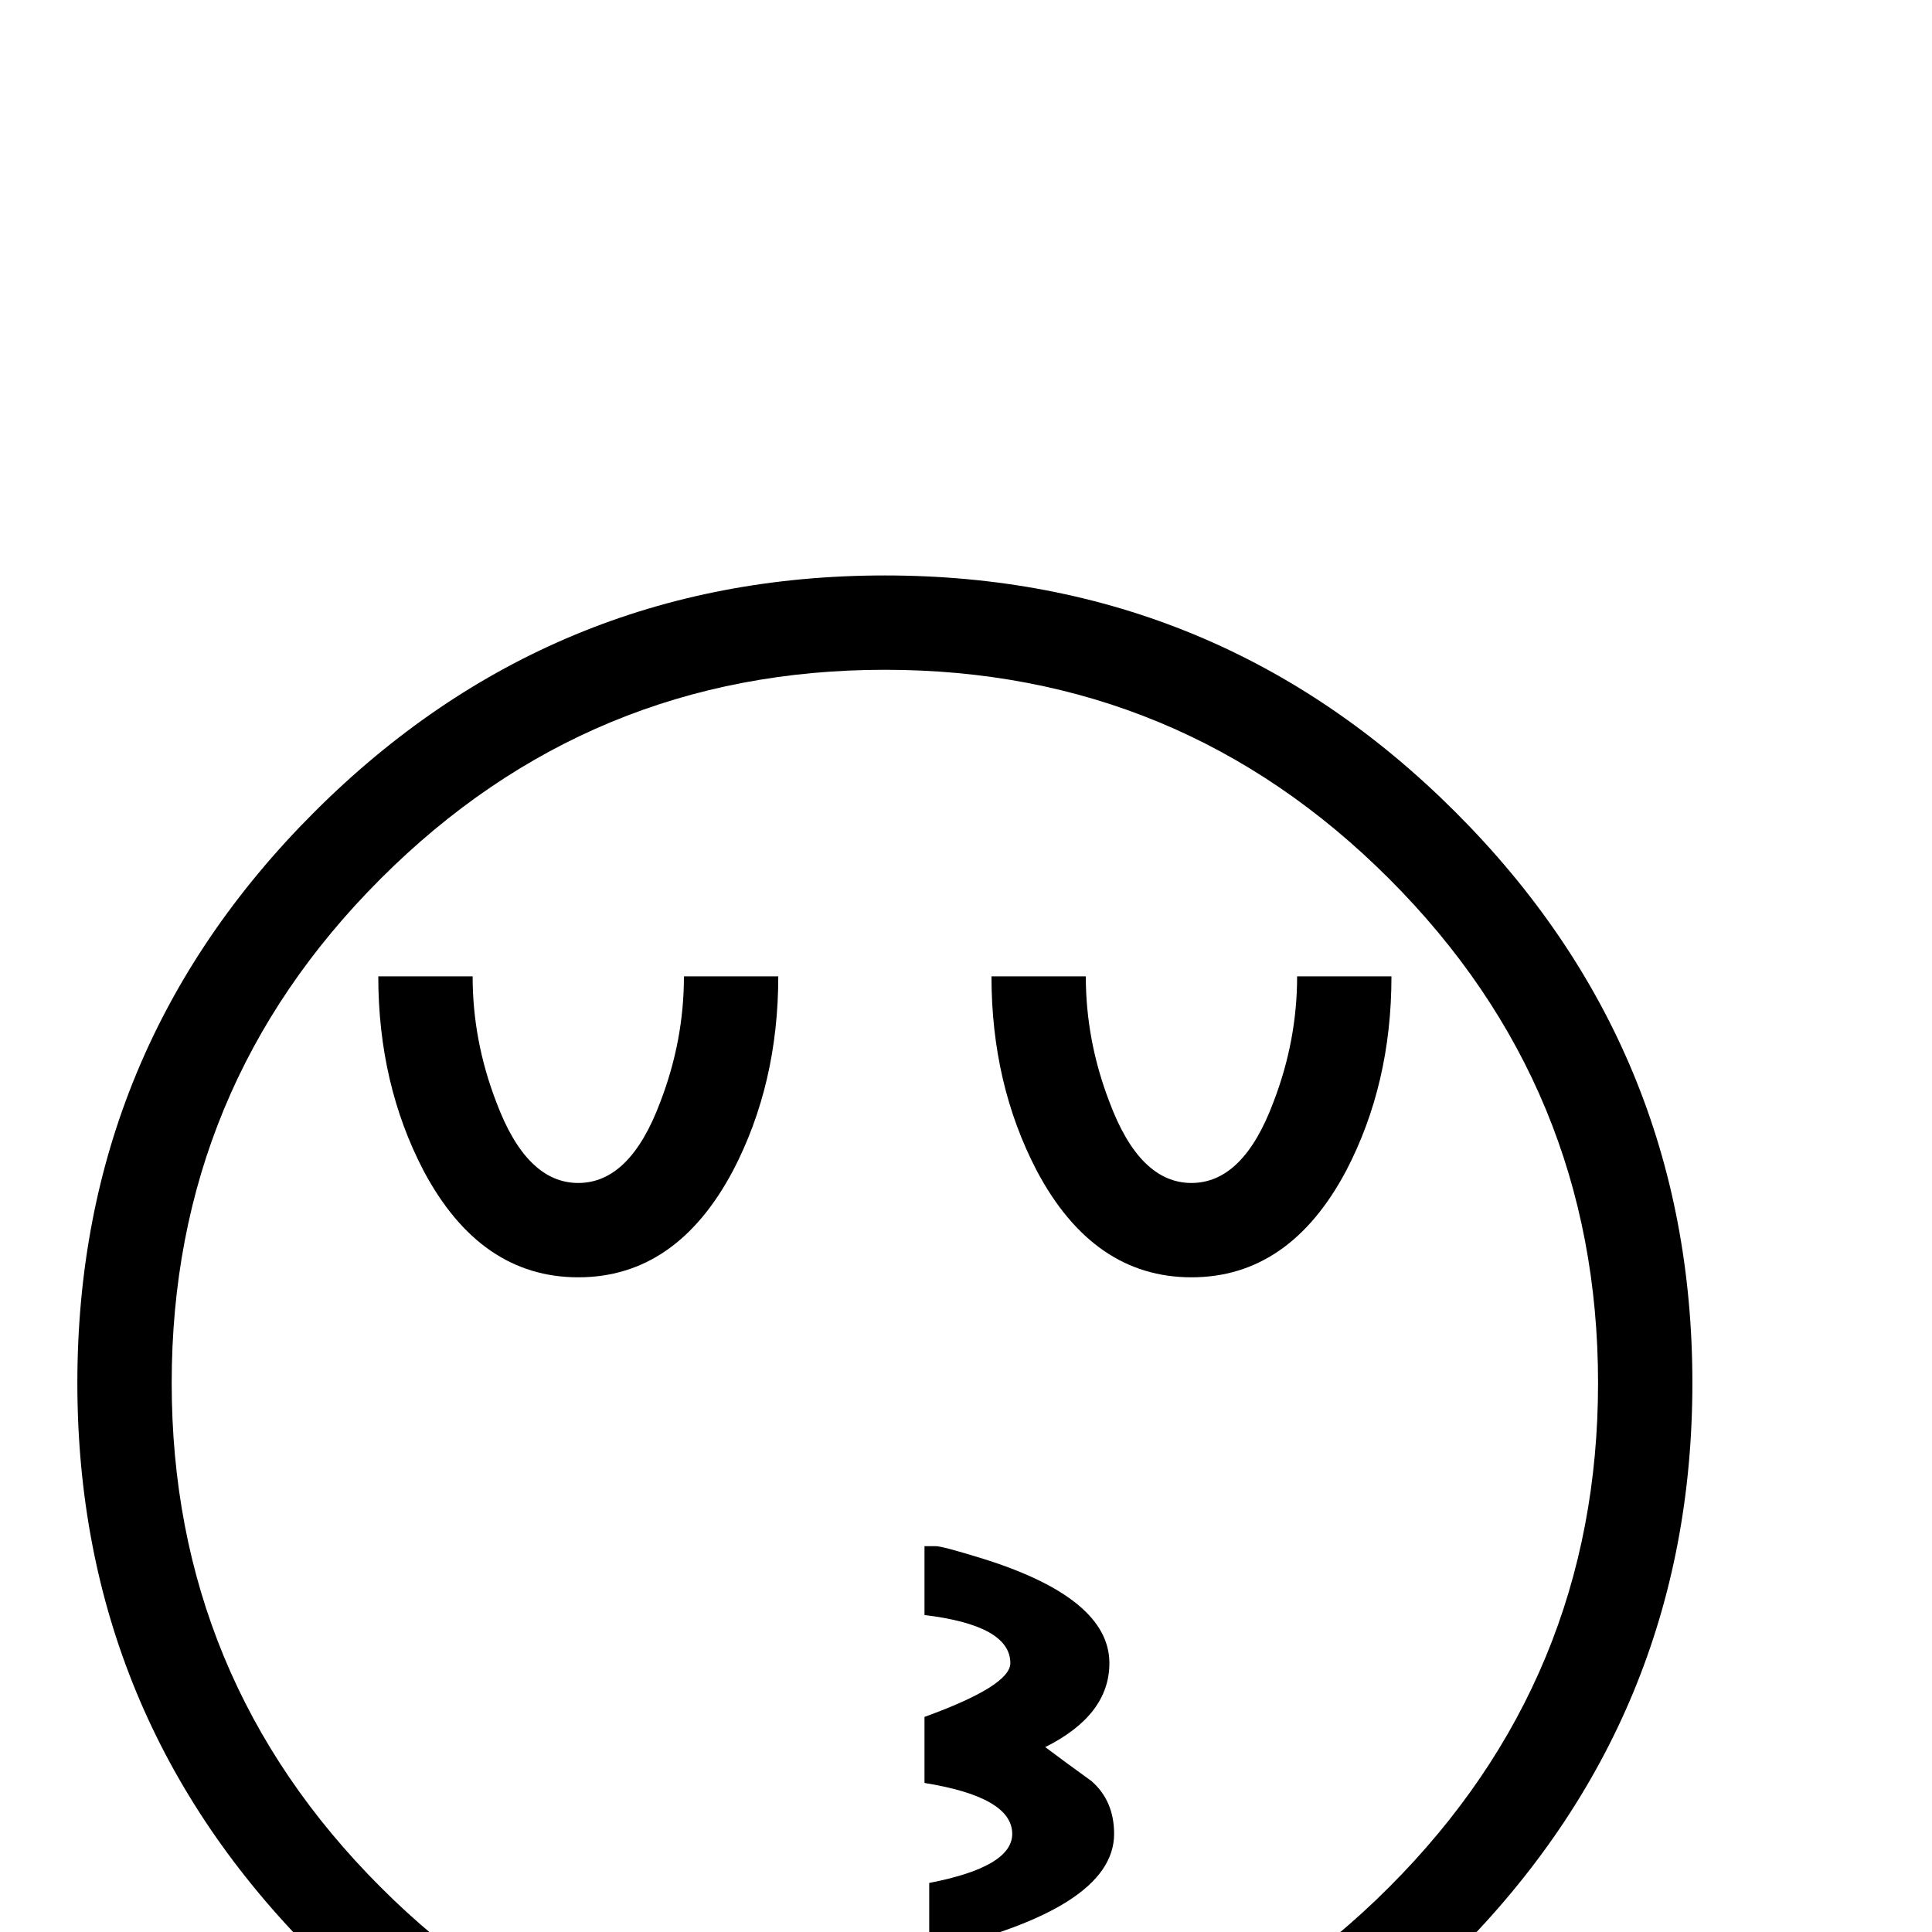 <?xml version="1.0" standalone="no"?>
<!DOCTYPE svg PUBLIC "-//W3C//DTD SVG 1.1//EN" "http://www.w3.org/Graphics/SVG/1.1/DTD/svg11.dtd" >
<svg viewBox="0 -442 2048 2048">
  <g transform="matrix(1 0 0 -1 0 1606)">
   <path fill="currentColor"
d="M1794 582q0 -354 -251 -605t-605 -251t-605 251t-251 605t251 605t605 251t605 -251t251 -605zM1694 582q0 313 -221.5 534.5t-534.5 221.5t-534.5 -221.5t-221.5 -534.5t221.5 -534.5t534.5 -221.5t534.5 221.5t221.5 534.5zM1475 1013q0 -114 -48 -206
q-60 -113 -164 -113t-164 113q-48 92 -48 206h100q0 -68 25 -133q32 -86 87 -86t87 86q25 65 25 133h100zM825 1013q0 -114 -48 -206q-60 -113 -164 -113t-164 113q-48 92 -48 206h100q0 -68 25 -133q32 -86 87 -86t87 86q25 65 25 133h100zM1181 104q0 -80 -196 -125v73
q88 17 88 52q0 39 -93 54v70q91 33 91 57q0 40 -91 51v73h12q7 0 49 -13q135 -42 135 -111q0 -55 -68 -89q24 -18 49 -36q24 -21 24 -56z" />
  </g>

</svg>
